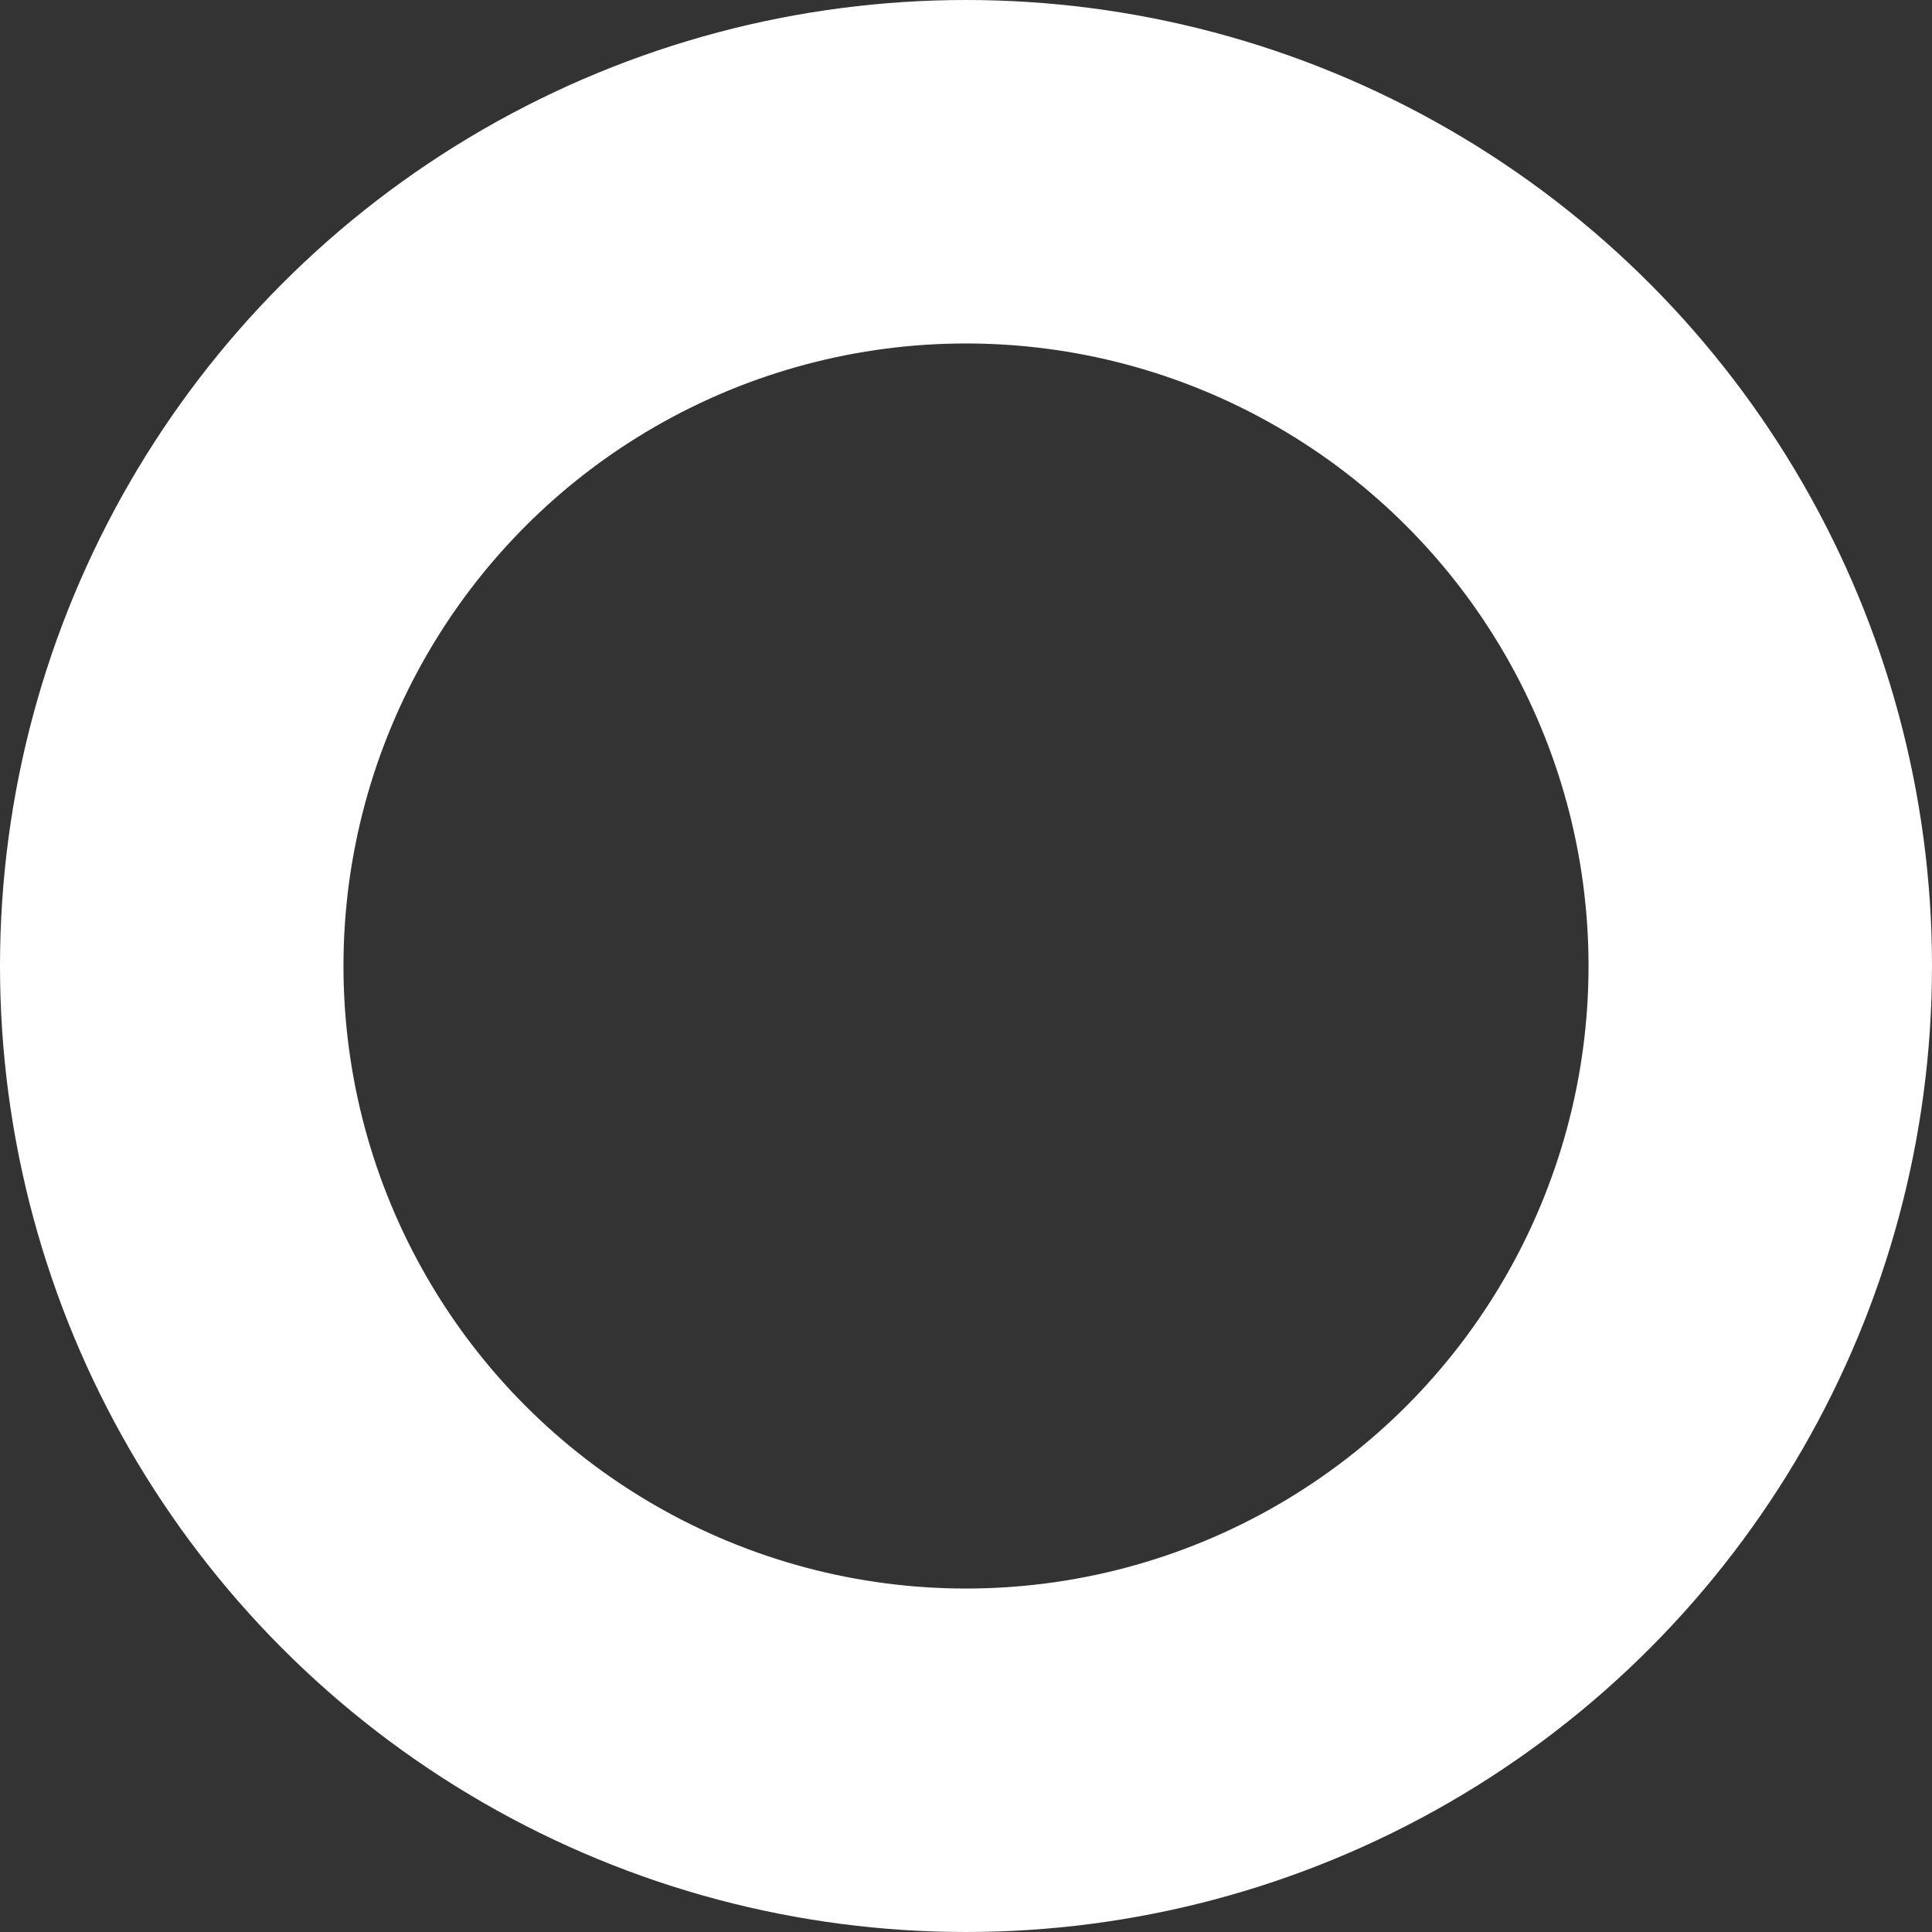 <?xml version="1.0" encoding="UTF-8"?>
<svg width="45px" height="45px" viewBox="0 0 45 45" version="1.1" xmlns="http://www.w3.org/2000/svg" xmlns:xlink="http://www.w3.org/1999/xlink">
    <rect x="0" y="0" width="45" height="45" fill="#333333" stroke="none"/>
    <title>Oval</title>
    <g id="Page-1" stroke="none" stroke-width="1" fill="none" fill-rule="evenodd">
        <g id="02_レイアウト・パーツ一覧" transform="translate(-142, -4397)" stroke="#FFFFFF" stroke-width="8">
            <g id="12" transform="translate(110, 4369)">
                <circle id="Oval" cx="54.5" cy="50.5" r="18.5"></circle>
            </g>
        </g>
    </g>
</svg>